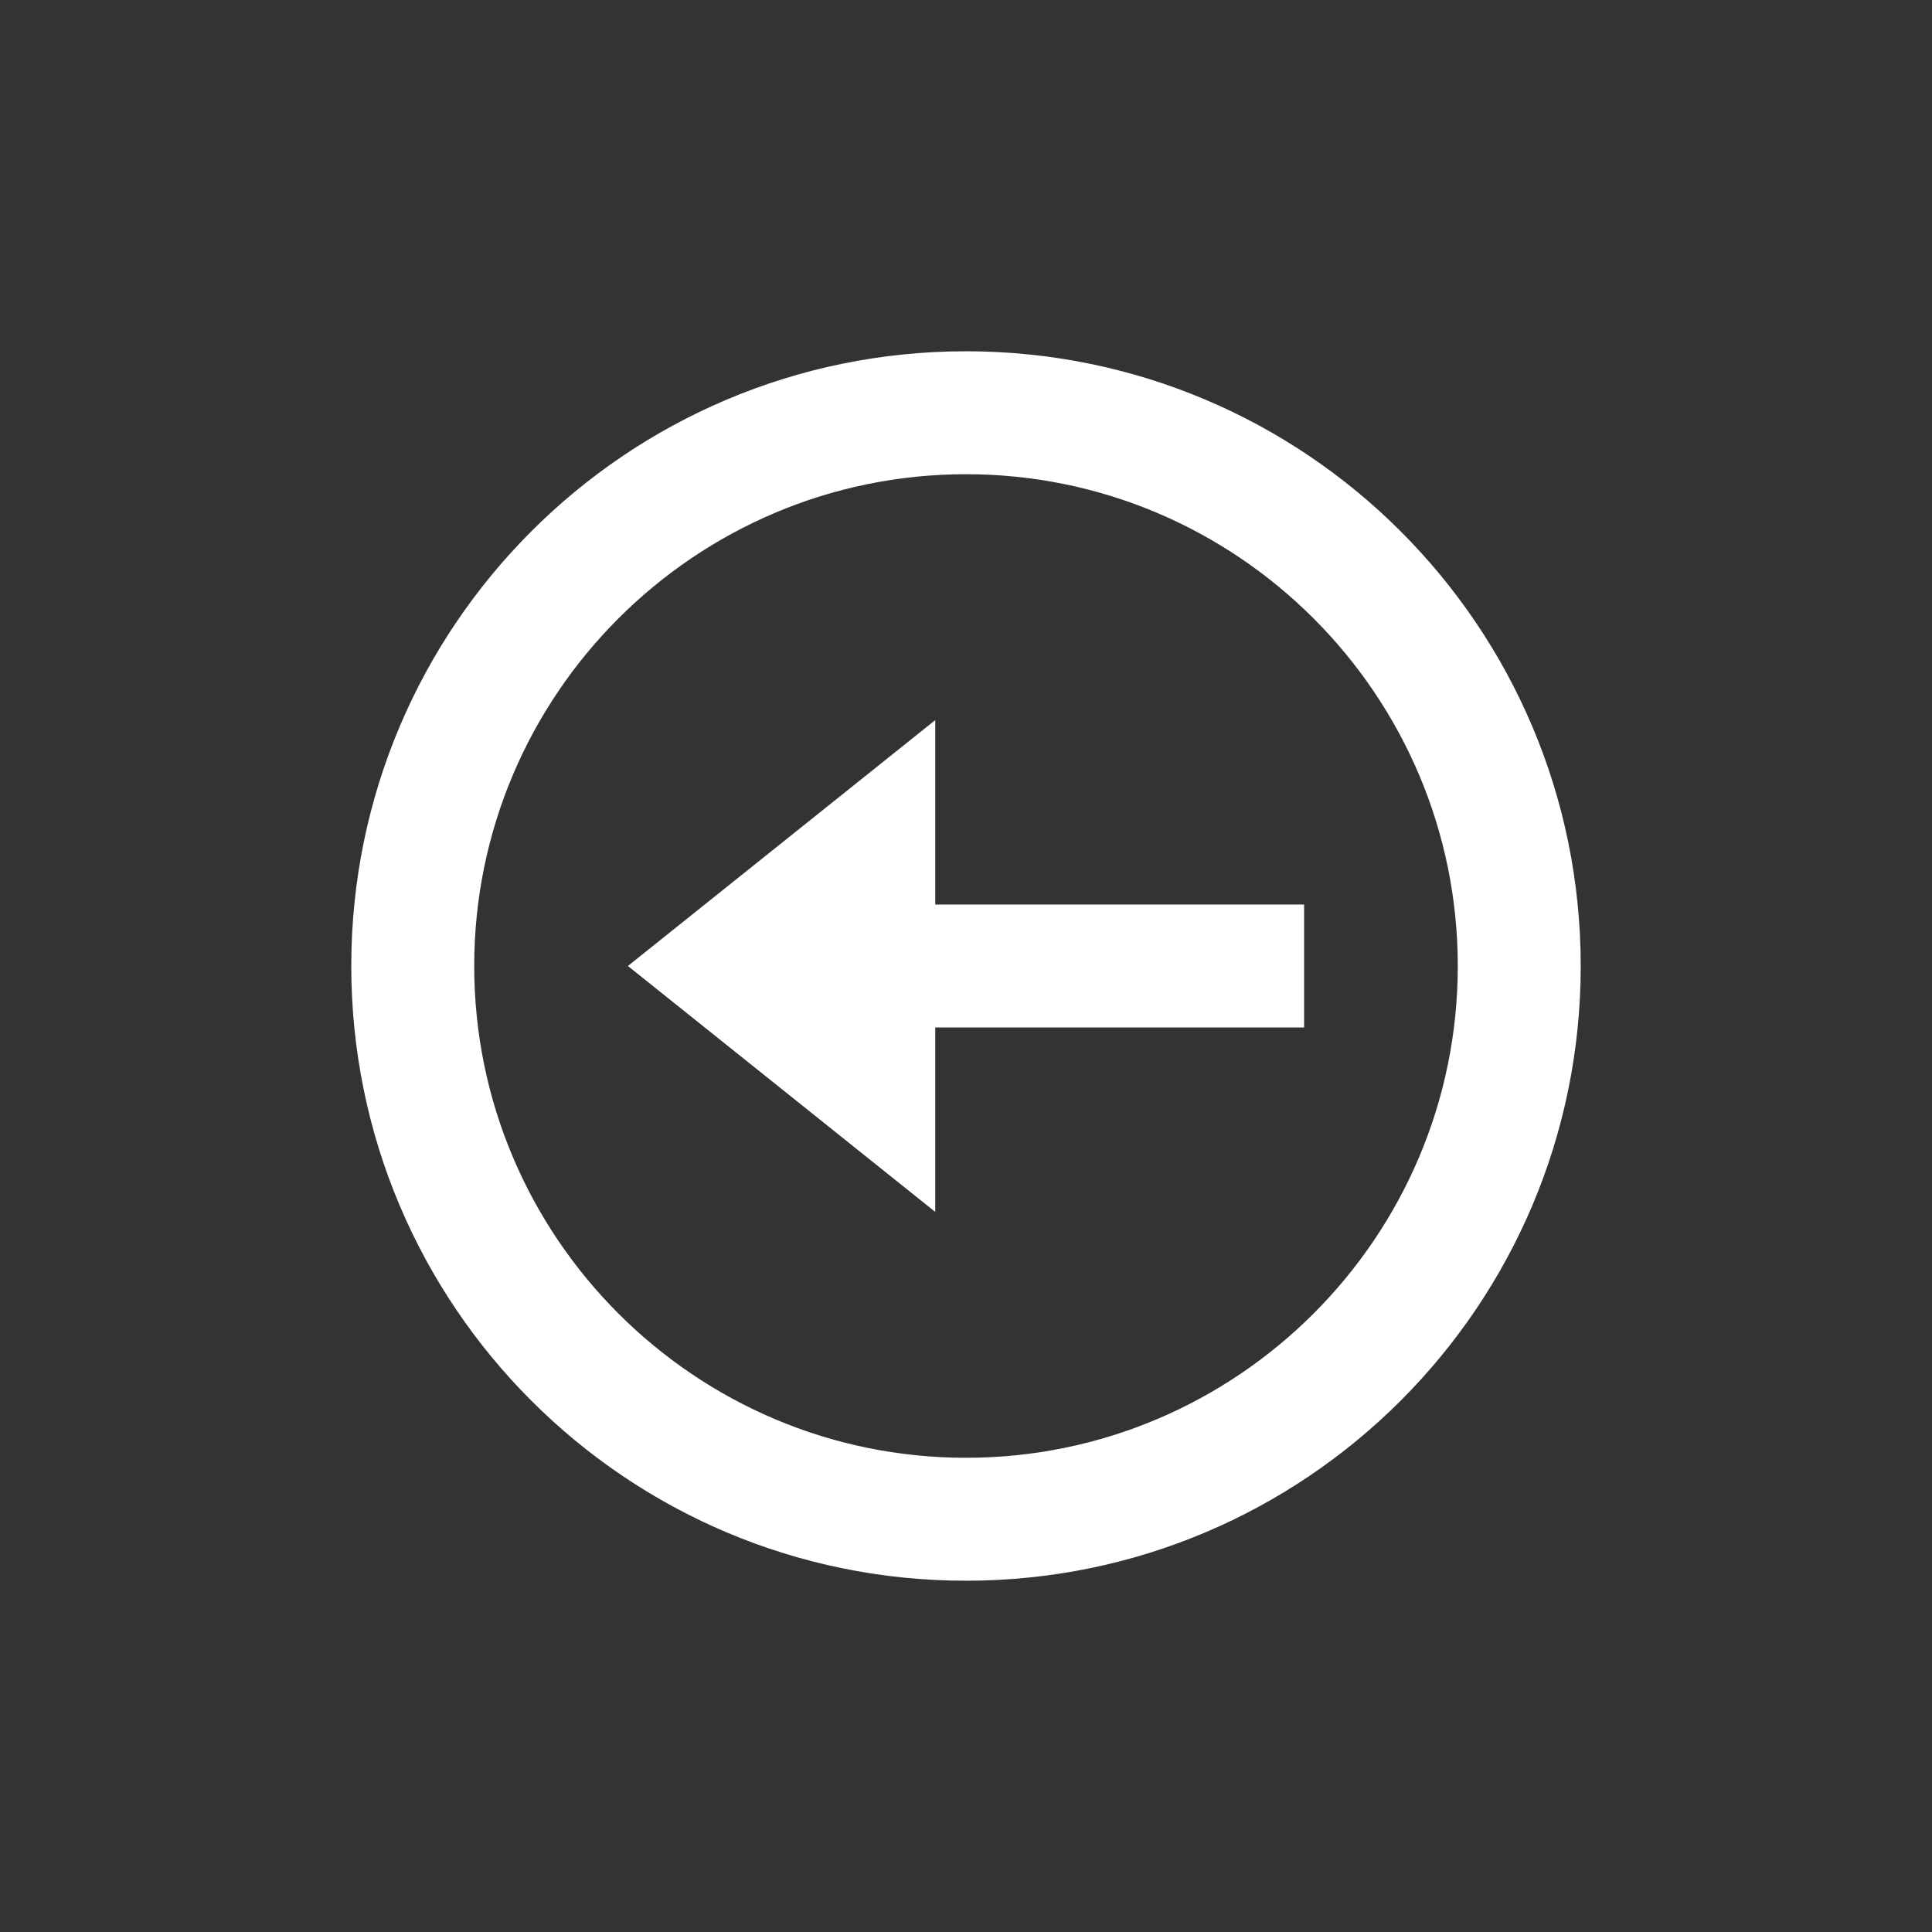 <?xml version="1.0" encoding="UTF-8" standalone="no"?>
<svg width="44px" height="44px" viewBox="0 0 44 44" version="1.1" xmlns="http://www.w3.org/2000/svg" xmlns:xlink="http://www.w3.org/1999/xlink">
    <rect x="0" y="0" width="44" height="44" fill="#333333" stroke="none"/>
    <!-- Generator: Sketch Beta 3.8.3 (29801) - http://www.bohemiancoding.com/sketch -->
    <title>ic_nav_back</title>
    <desc>Created with Sketch Beta.</desc>
    <defs></defs>
    <g id="web_index_2-copy" stroke="none" stroke-width="1" fill="none" fill-rule="evenodd">
        <g id="circled_left_2" transform="translate(8, 8)" fill="#FFFFFF">
            <g id="Слой_1">
                <g id="Group">
                    <path d="M14,2.8 C20.175,2.8 25.2,7.825 25.2,14 C25.2,20.175 20.175,25.2 14,25.2 C7.825,25.2 2.8,20.175 2.8,14 C2.8,7.825 7.825,2.8 14,2.8 L14,2.8 Z M13.3,12.6 L13.3,8.4 L6.3,14 L13.3,19.6 L13.3,15.4 L21.7,15.4 L21.7,12.6 L13.3,12.6 Z M14,0 C6.268,0 0,6.269 0,14 C0,21.732 6.268,28 14,28 C21.732,28 28,21.732 28,14 C28,6.269 21.732,0 14,0 Z" id="Combined-Shape"></path>
                </g>
            </g>
        </g>
    </g>
</svg>